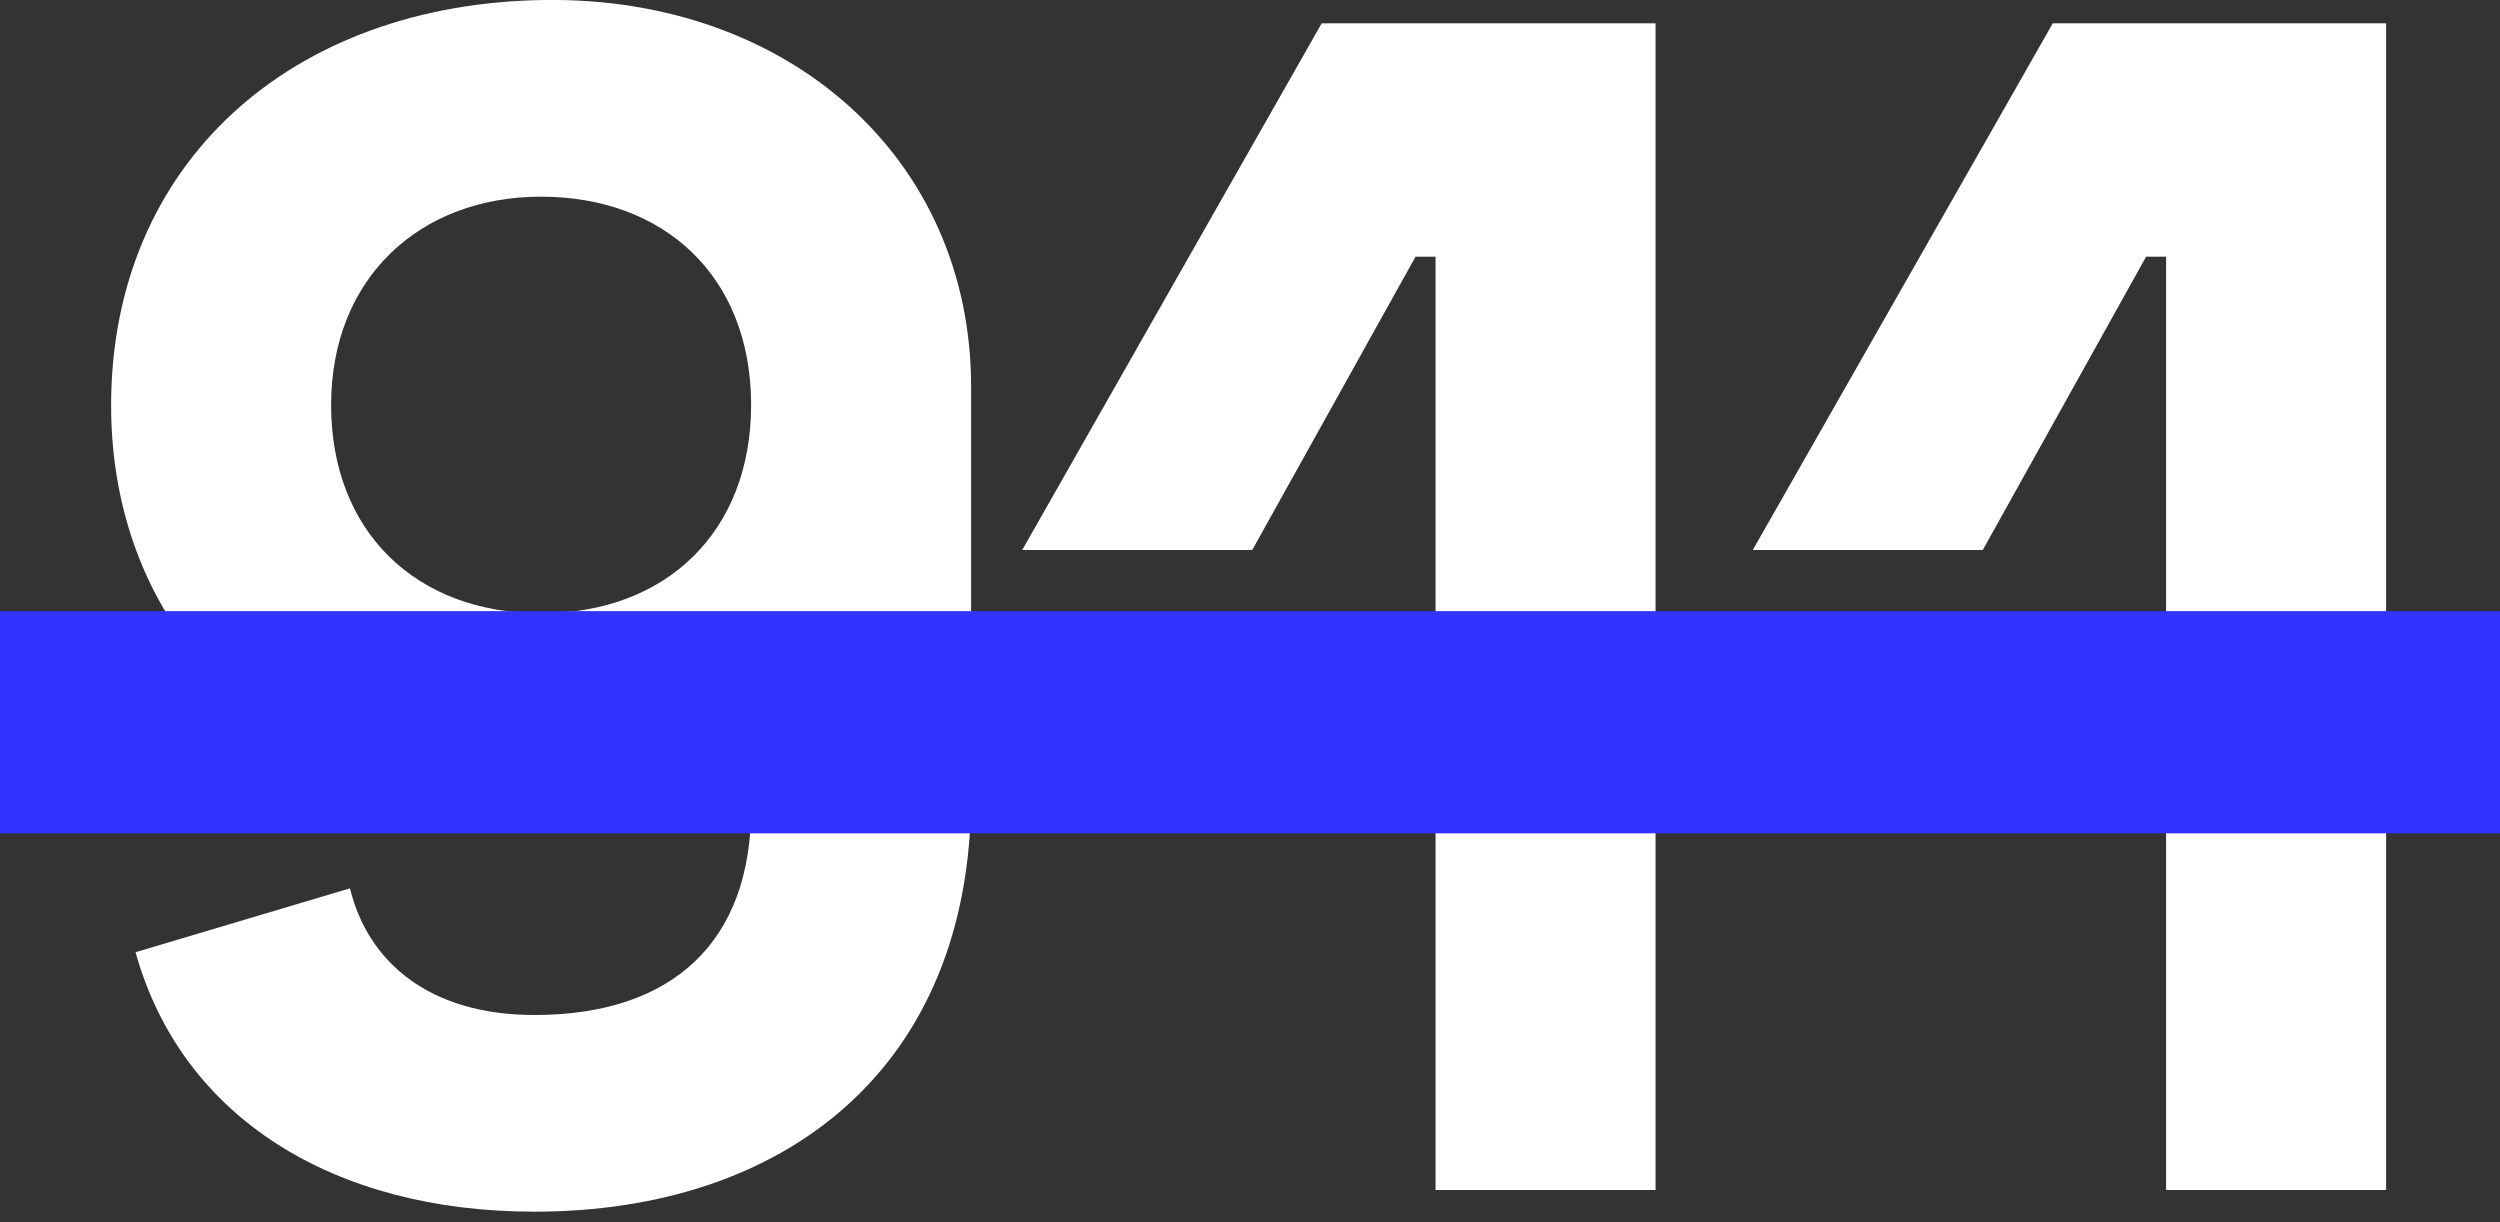 <svg width="45" height="22" fill="none" xmlns="http://www.w3.org/2000/svg"><rect width="100%" height="100%" fill="#333333" stroke="none"/><path fill-rule="evenodd" clip-rule="evenodd" d="M2 7.3c0 3.98 2.85 6.83 6.66 6.83 2.82 0 3.99-1.26 4.5-1.98h.36v2.4c0 2.4-1.41 3.72-3.9 3.72-1.9 0-3-.96-3.32-2.28l-3.86 1.15c.83 2.98 3.57 4.67 7.18 4.67 4.47 0 7.86-2.55 7.86-7.5V6.96c0-4.1-3.27-7.02-7.68-6.96C5.24.06 2 2.94 2 7.3zm7.74 3.74c-2.25 0-3.78-1.47-3.78-3.75 0-2.28 1.59-3.75 3.78-3.75 2.19 0 3.78 1.41 3.78 3.75 0 2.28-1.53 3.75-3.78 3.75zM23.79.42L18.4 9.9h4.14l2.94-5.28h.36v16.8h3.96v-21h-6zm7.76 9.48l5.4-9.48h6v21h-3.96V4.62h-.36L35.69 9.9h-4.14z" fill="#fff"/><path fill="#33F" d="M0 11h45v4H0z"/></svg>